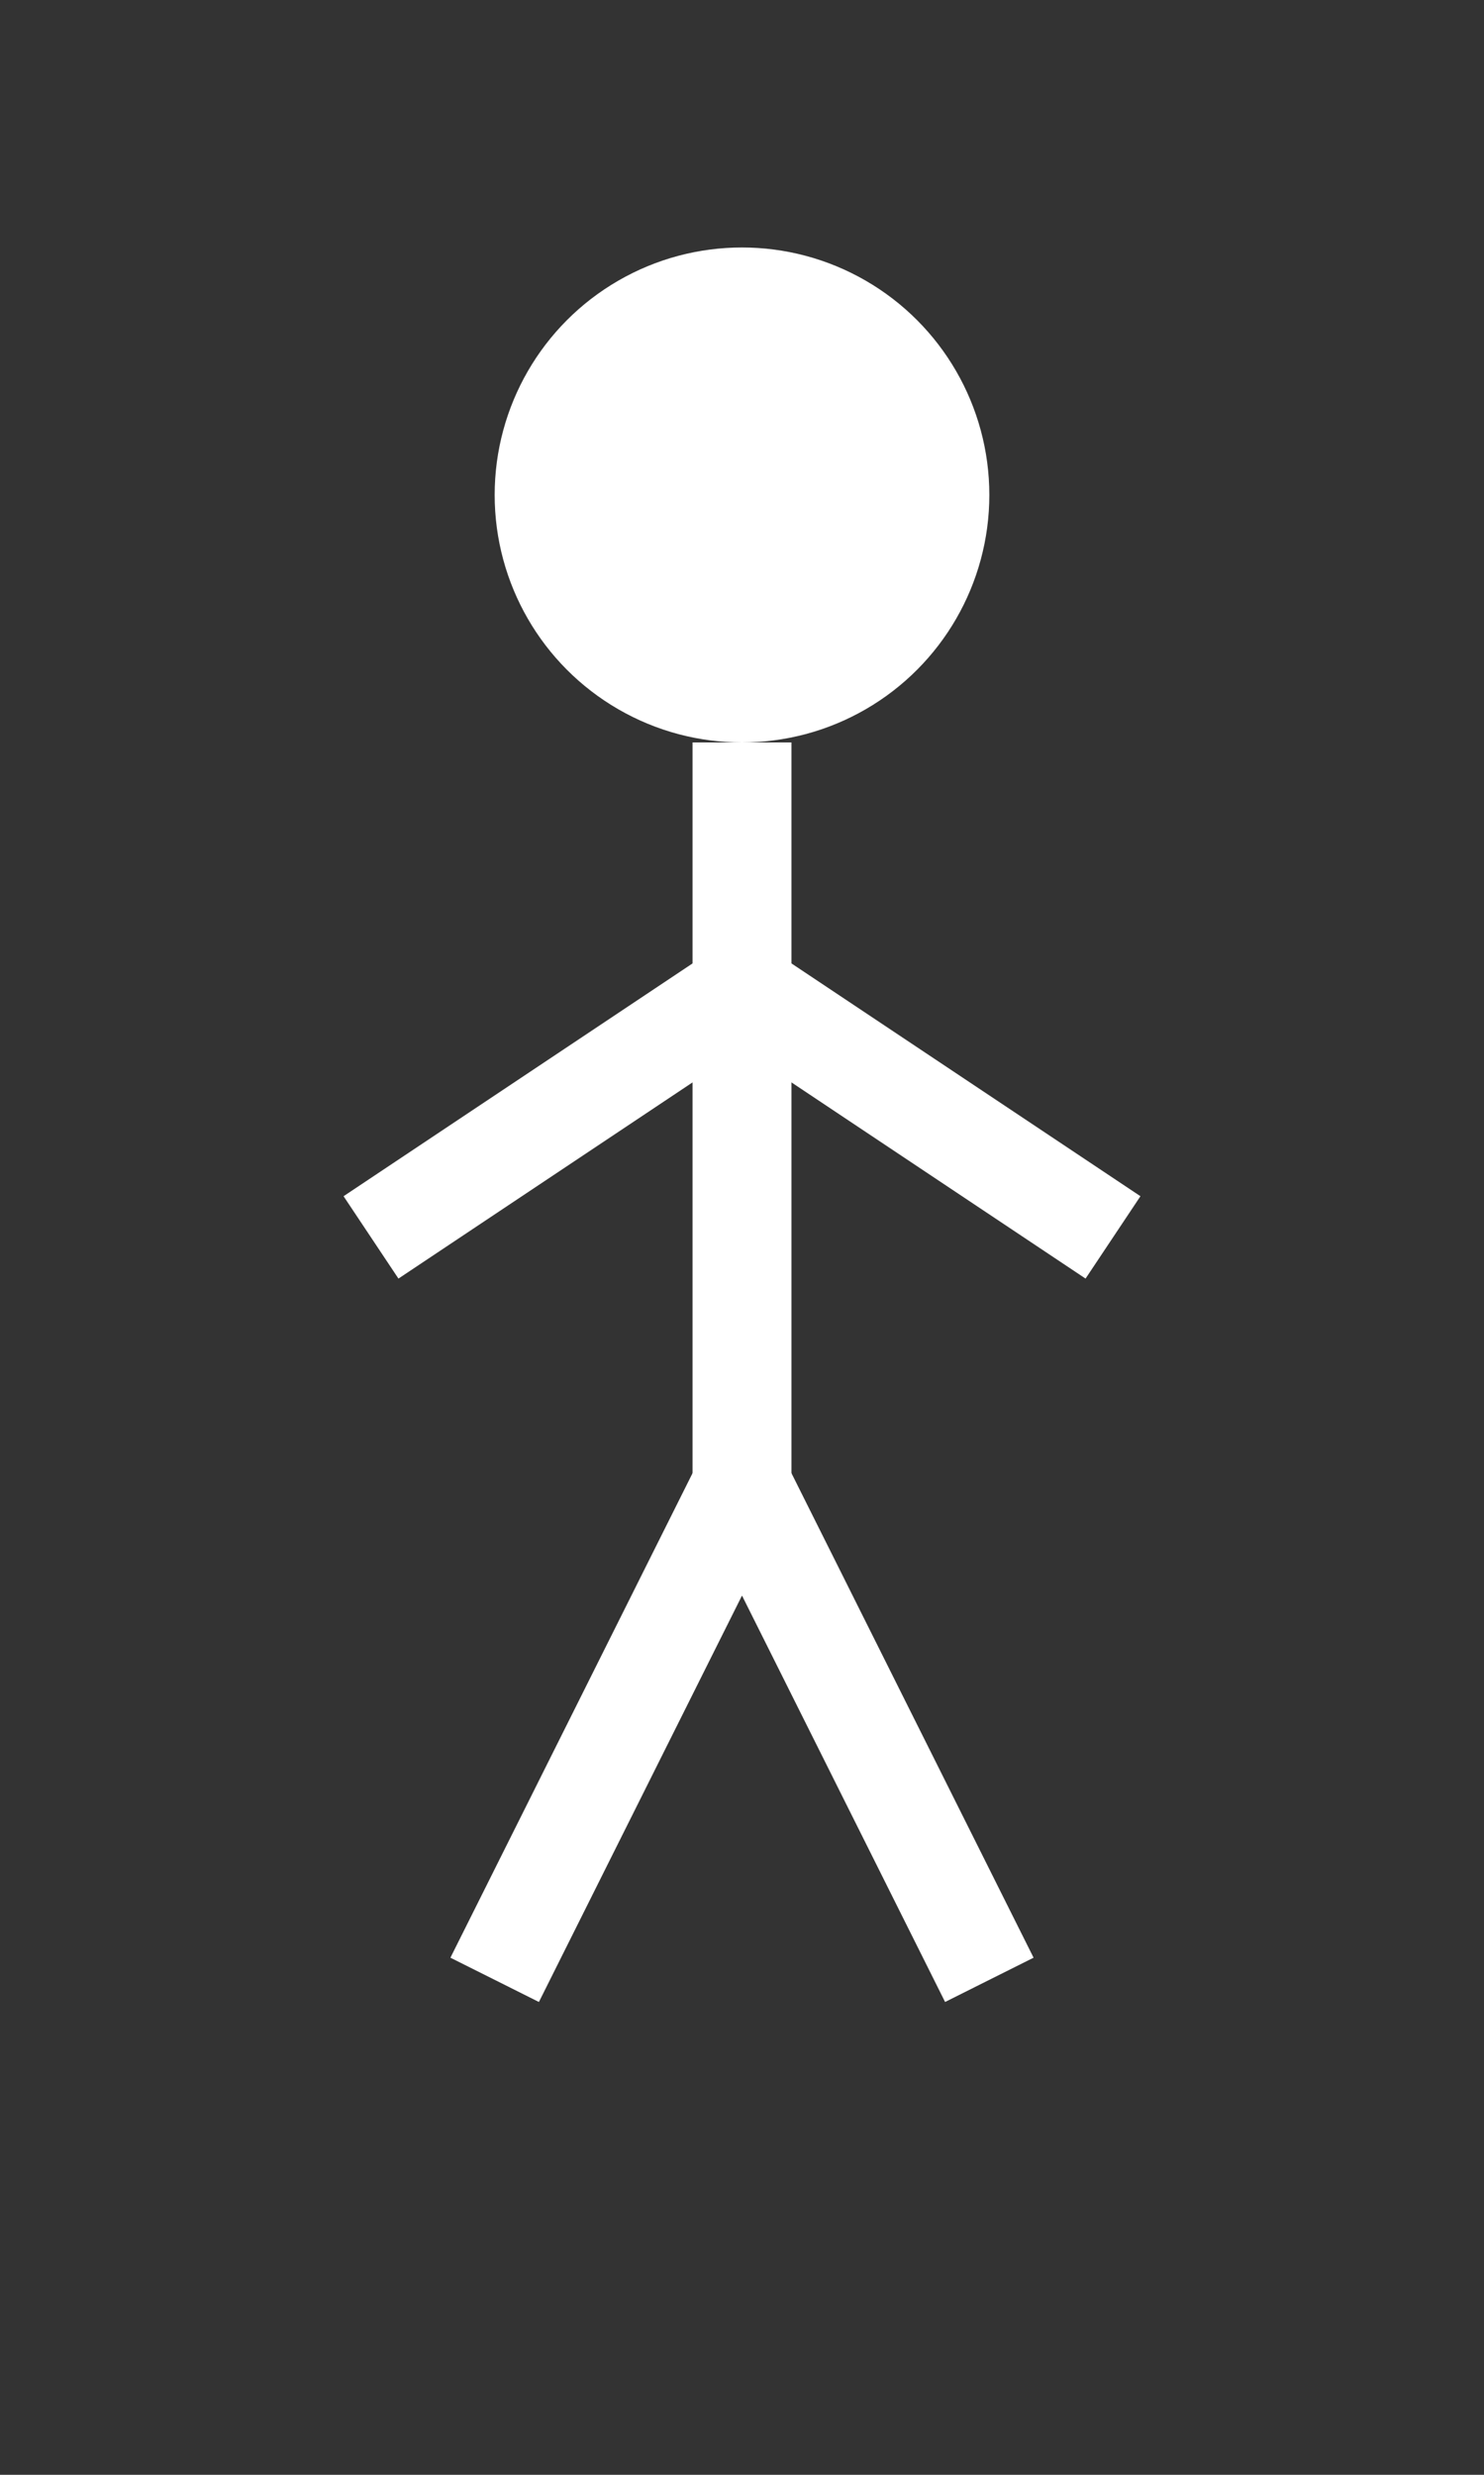 <svg xmlns="http://www.w3.org/2000/svg" width="60" height="100" viewBox="0 0 60 100">
  <rect x="0" y="0" width="60" height="100" fill="#333333" stroke="none"/>
  <circle cx="30" cy="20" r="10" fill="white"/>
  <line x1="30" y1="30" x2="30" y2="60" stroke="white" stroke-width="4"/>
  <line x1="30" y1="40" x2="15" y2="50" stroke="white" stroke-width="4"/>
  <line x1="30" y1="40" x2="45" y2="50" stroke="white" stroke-width="4"/>
  <line x1="30" y1="60" x2="20" y2="80" stroke="white" stroke-width="4"/>
  <line x1="30" y1="60" x2="40" y2="80" stroke="white" stroke-width="4"/>
</svg>